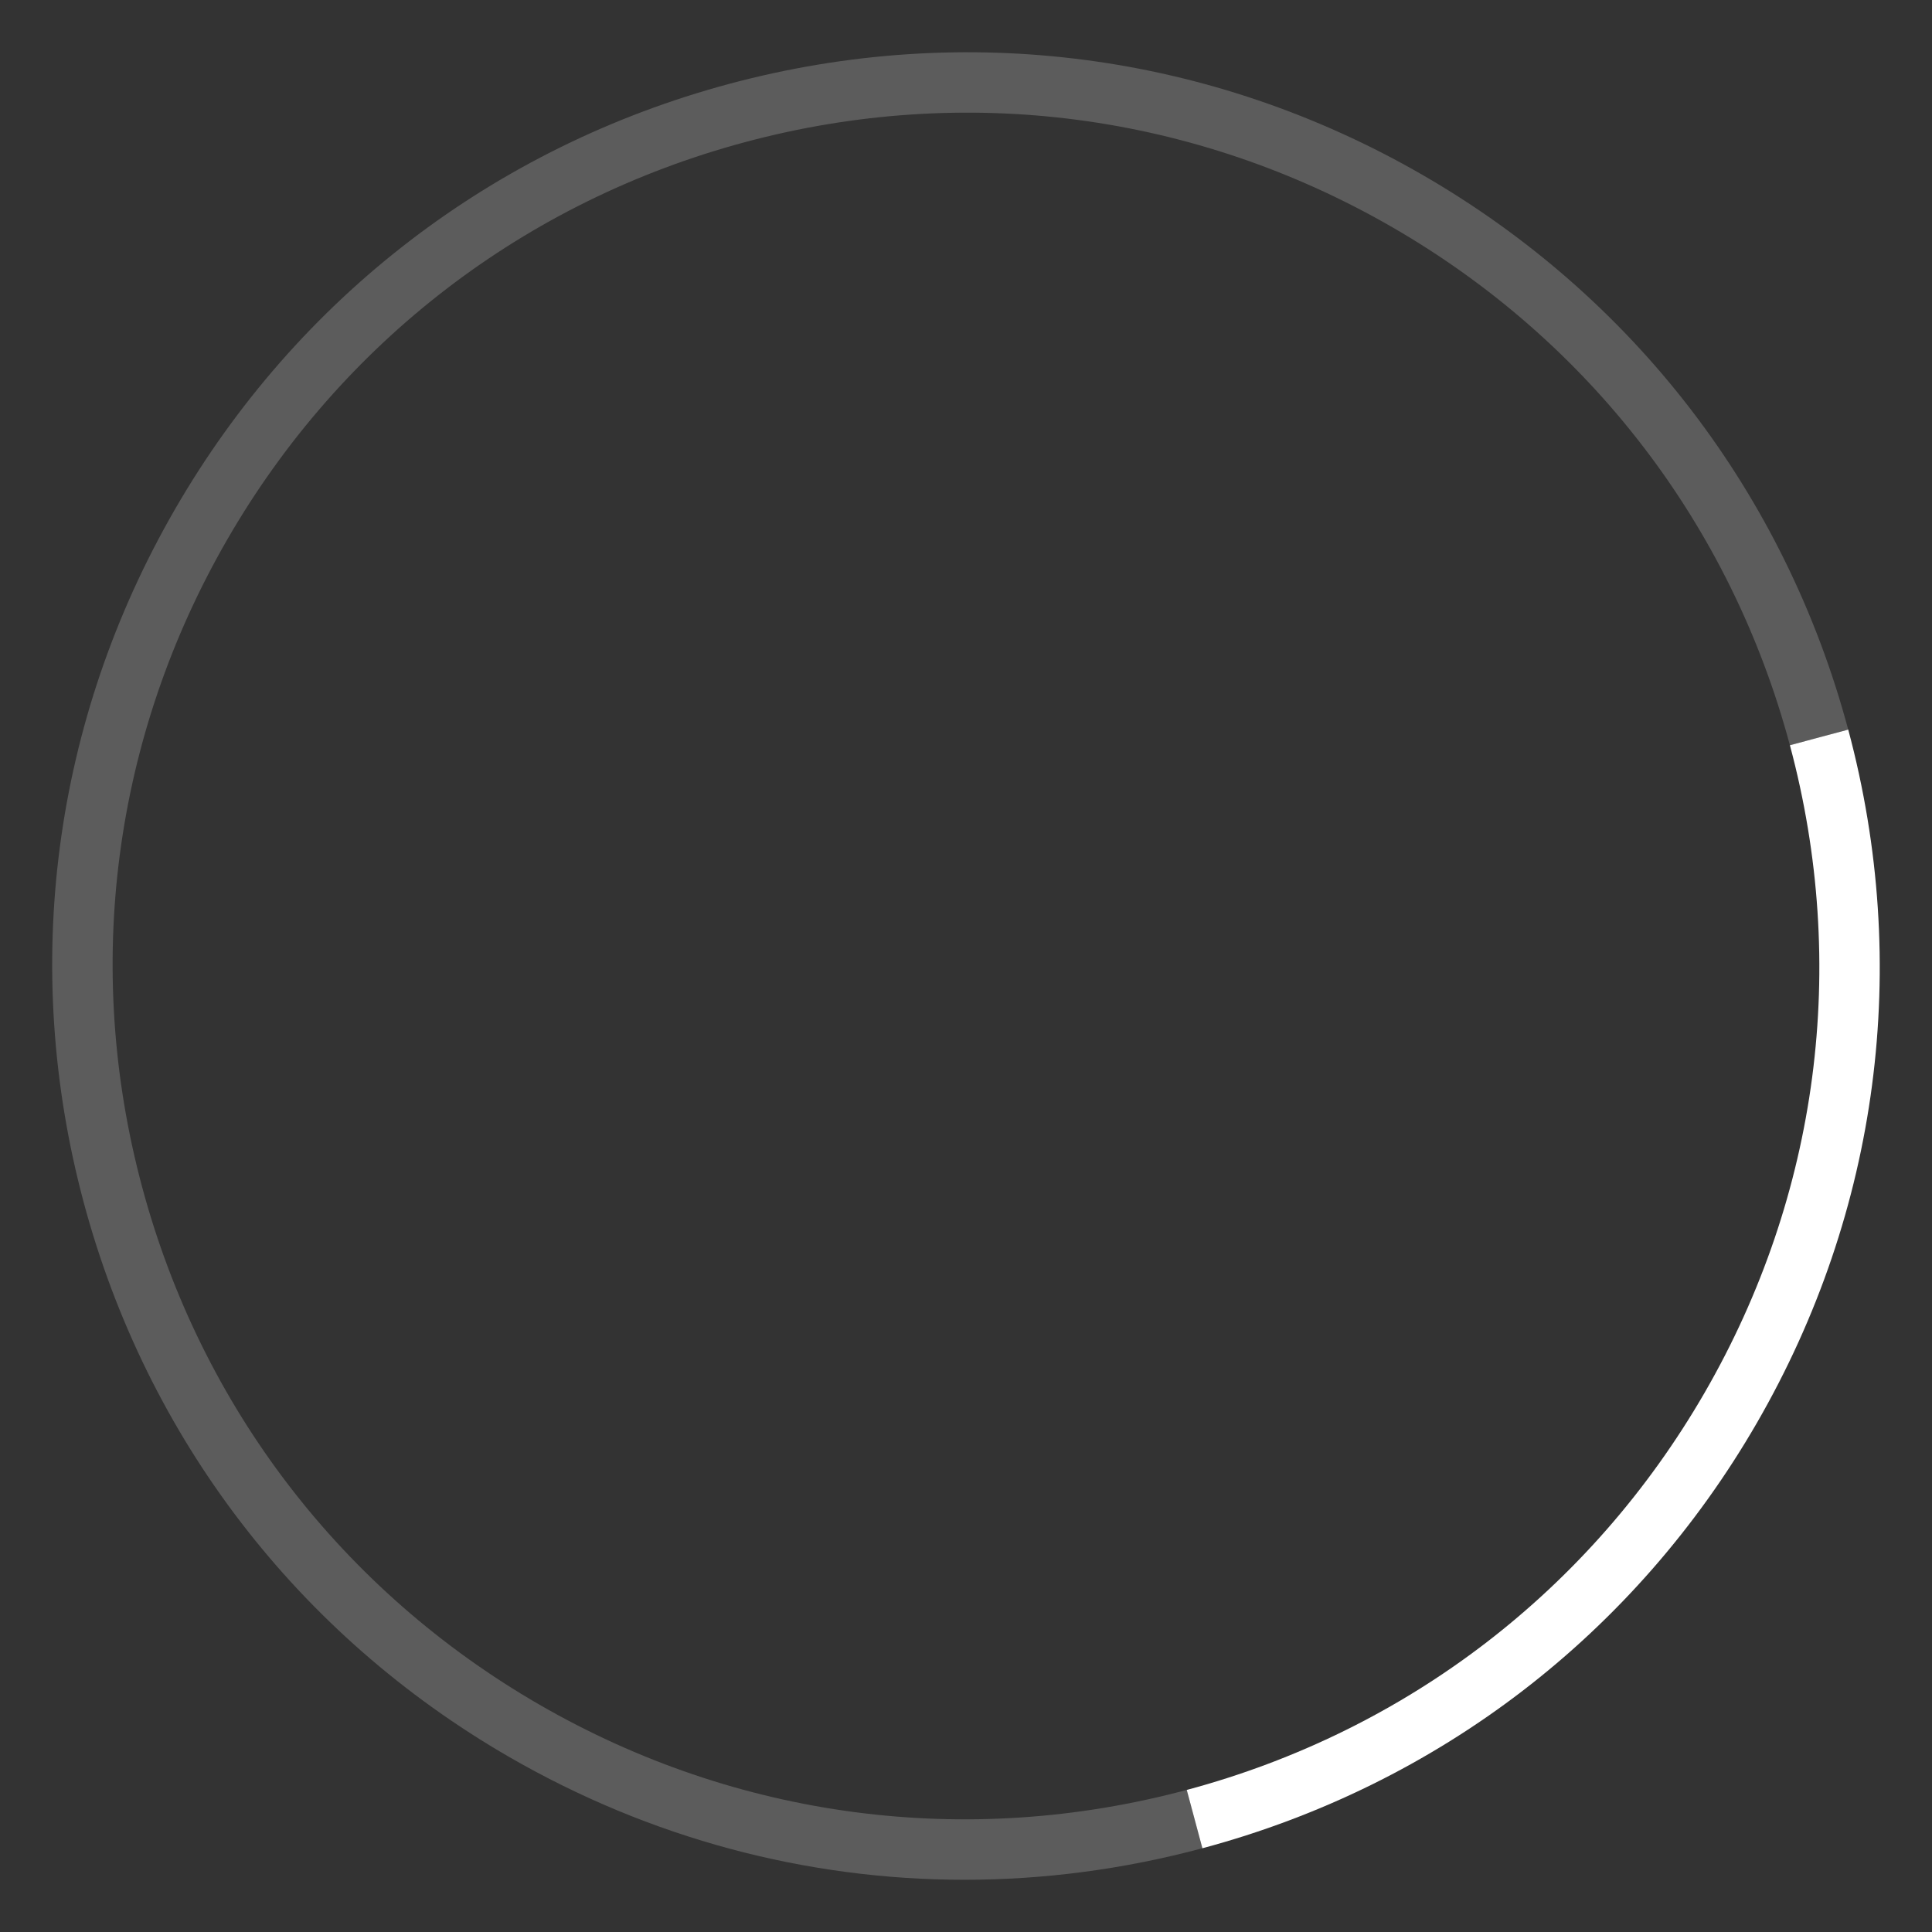 <?xml version="1.0" encoding="iso-8859-1"?>
<!-- Generator: Adobe Illustrator 22.1.0, SVG Export Plug-In . SVG Version: 6.00 Build 0)  -->
<svg version="1.1" id="Layer_1" xmlns="http://www.w3.org/2000/svg" xmlns:xlink="http://www.w3.org/1999/xlink" x="0px" y="0px"	 width="64" height="64" viewBox="0 0 64 64" style="enable-background:new 0 0 64 64;" xml:space="preserve">
<rect x="0" y="0" width="64" height="64" fill="#333333" stroke="none"/>
<g id="graphic-busyindicator-medium-8_x2B_1">
	
		<rect id="graphic-busyindicator-medium-8_x2B_1_1_" x="1.829" y="1.829" style="opacity:0;fill-rule:evenodd;clip-rule:evenodd;fill:#FFFFFF;" width="60.343" height="60.343"/>
	<path style="fill:#FFFFFF;" d="M39.831,61.226l-0.518-1.932c7.29-1.953,13.384-6.629,17.158-13.165
		c3.773-6.537,4.776-14.152,2.822-21.442l1.932-0.518c2.092,7.806,1.019,15.96-3.022,22.96
		C54.162,54.128,47.638,59.134,39.831,61.226z"/>
	<path style="opacity:0.2;fill:#FFFFFF;" d="M31.95,62.27c-5.243,0-10.417-1.375-15.079-4.066c-7-4.041-12.006-10.565-14.098-18.372
		s-1.019-15.96,3.022-22.959c4.041-7,10.566-12.006,18.373-14.098c7.806-2.091,15.96-1.019,22.96,3.022
		c6.999,4.041,12.005,10.566,14.097,18.373l-1.932,0.518c-1.953-7.291-6.629-13.384-13.166-17.158
		c-6.536-3.774-14.151-4.777-21.441-2.823c-7.291,1.954-13.384,6.629-17.158,13.166S2.752,32.023,4.706,39.313
		c1.954,7.29,6.629,13.384,13.166,17.158c6.537,3.772,14.152,4.775,21.442,2.822l0.518,1.932
		C37.225,61.924,34.578,62.27,31.95,62.27z"/>
	<rect style="opacity:0;fill:#FFFFFF;" width="64" height="64"/>
</g>
</svg>
